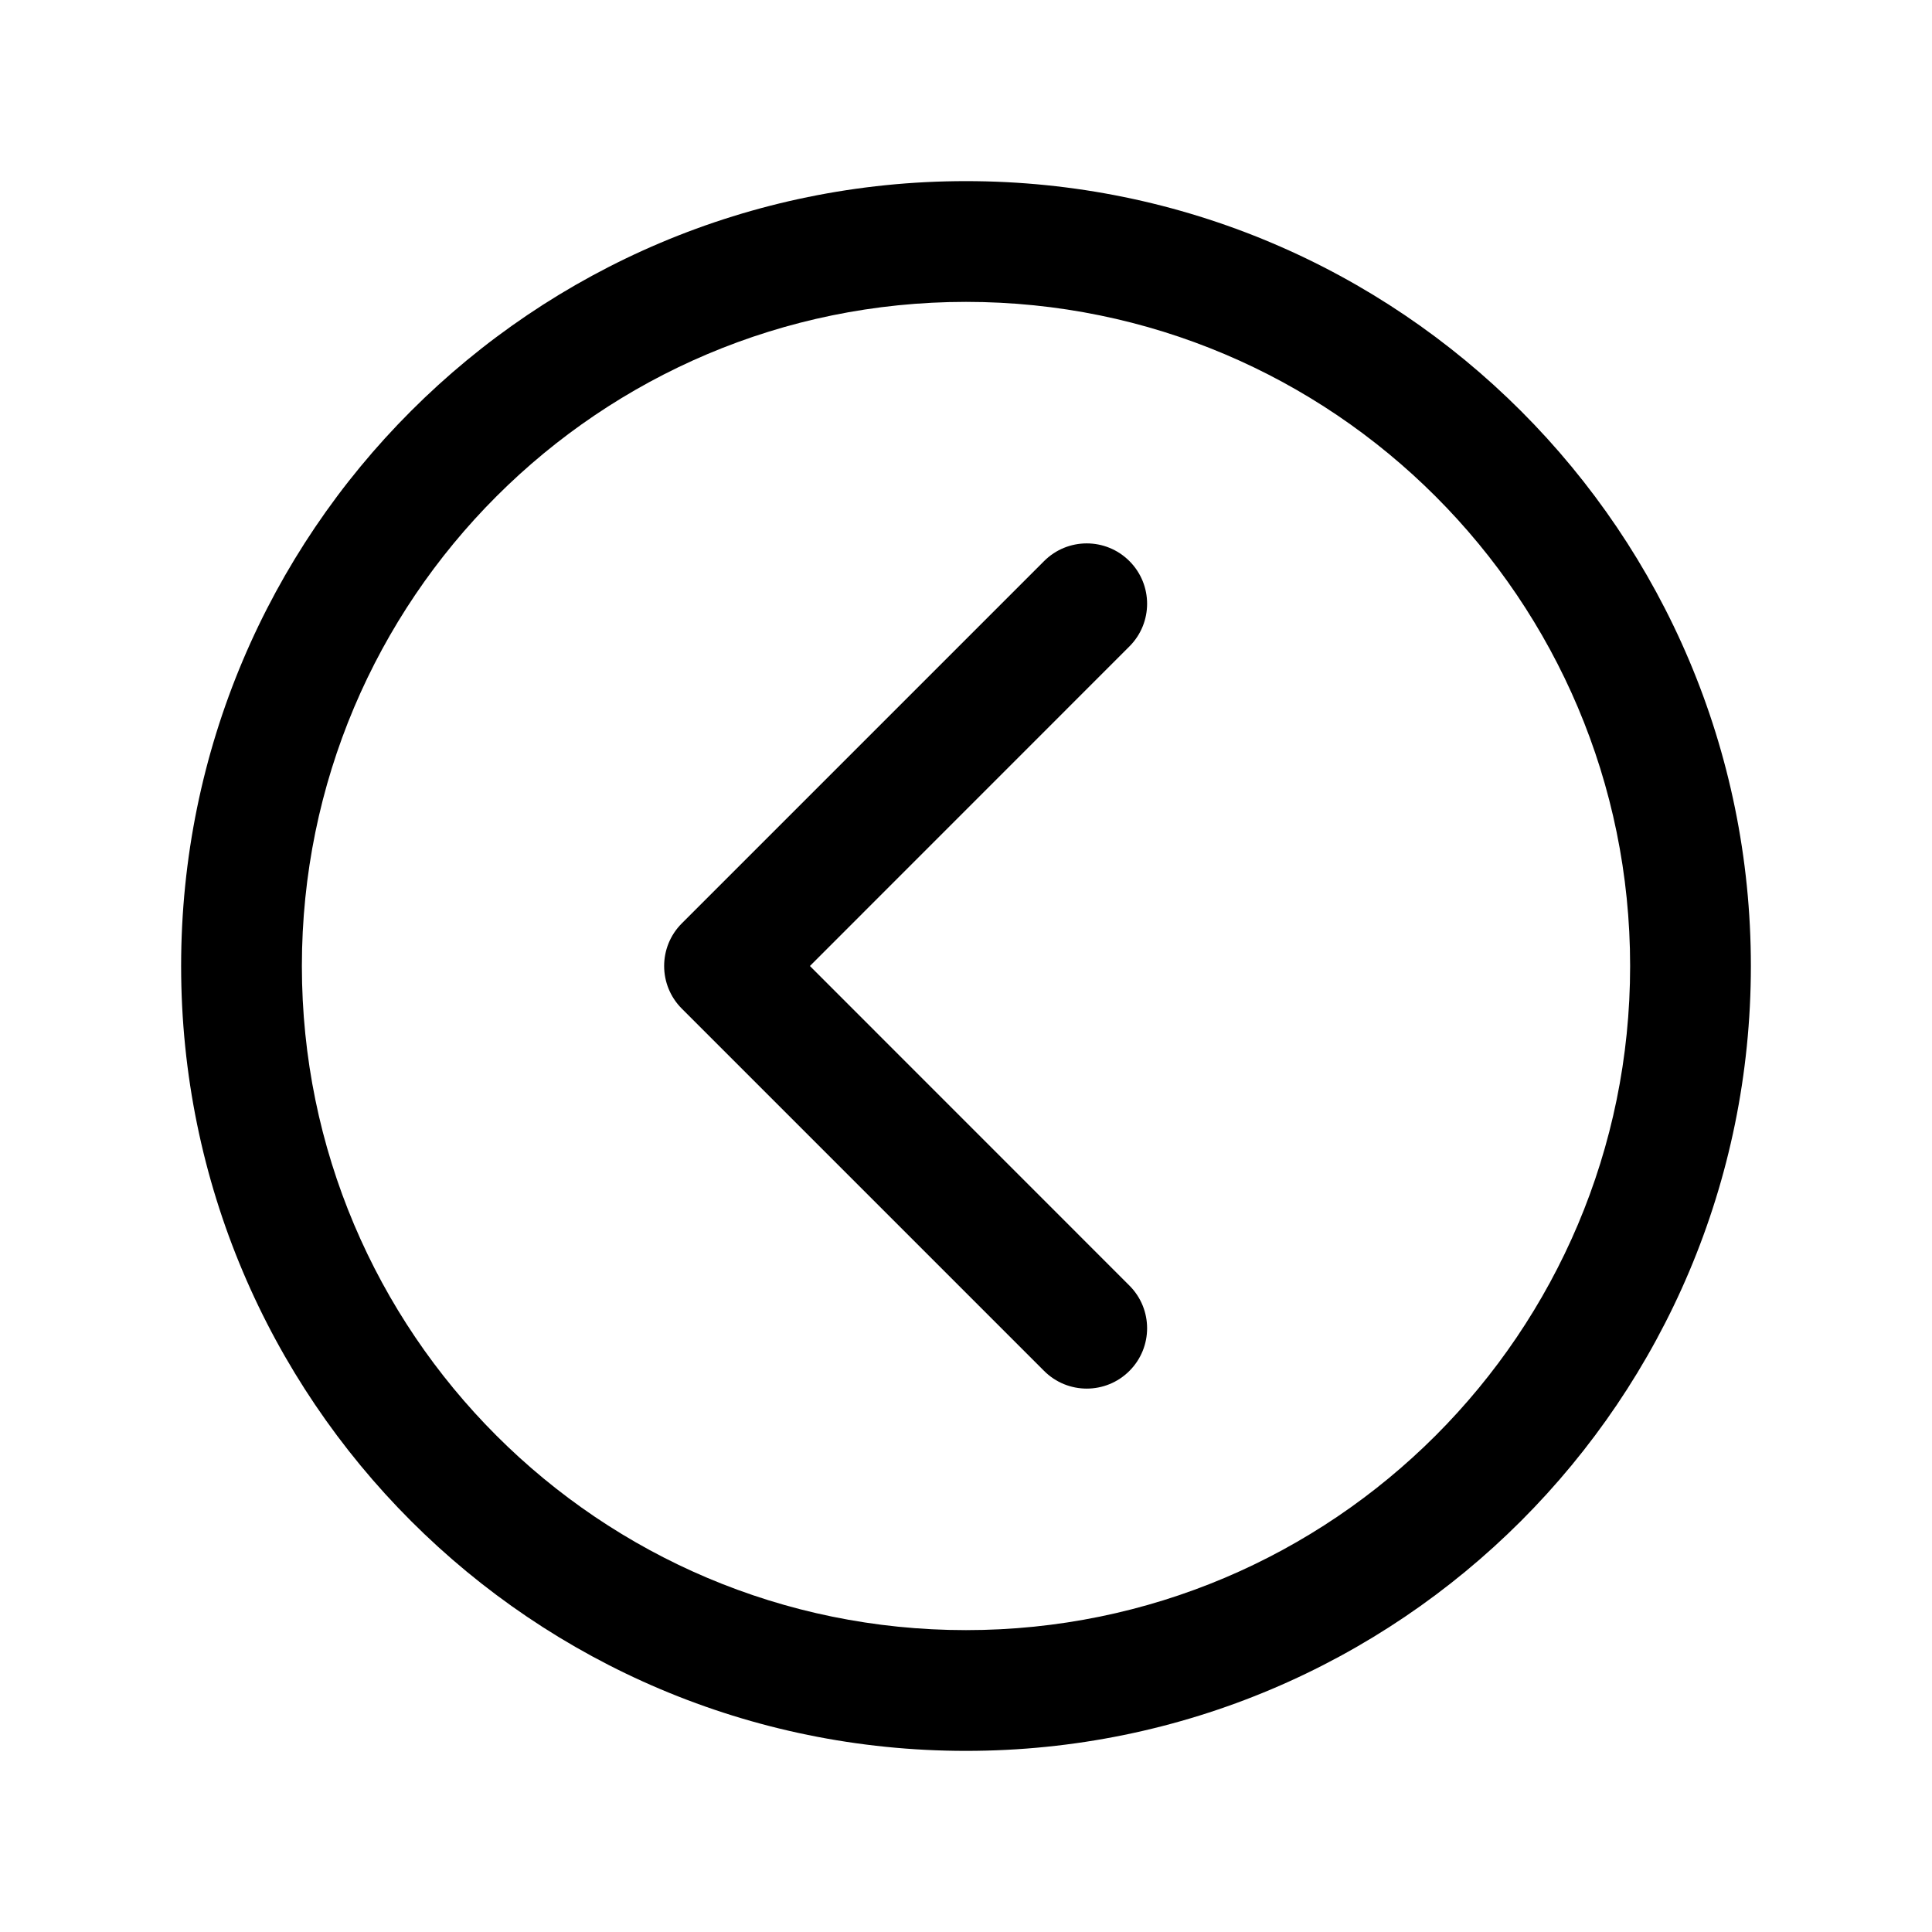 <svg width="24" height="24" viewBox="0 0 24 24" xmlns="http://www.w3.org/2000/svg">
<path d="M12.97 17.03C13.263 17.323 13.737 17.323 14.03 17.03C14.323 16.737 14.323 16.263 14.03 15.97L10.061 12L14.03 8.03C14.323 7.737 14.323 7.263 14.03 6.97C13.737 6.677 13.263 6.677 12.97 6.97L8.47 11.47C8.177 11.763 8.177 12.237 8.47 12.53L12.97 17.03Z"/>
<path fill-rule="evenodd" clip-rule="evenodd" d="M21.75 12C21.75 17.385 17.385 21.75 12 21.75C6.615 21.75 2.25 17.385 2.25 12C2.25 6.615 6.615 2.25 12 2.25C17.385 2.25 21.75 6.615 21.75 12ZM20.25 12C20.25 16.556 16.556 20.25 12 20.25C7.444 20.25 3.75 16.556 3.75 12C3.75 7.444 7.444 3.75 12 3.75C16.556 3.75 20.25 7.444 20.25 12Z" />
</svg>
